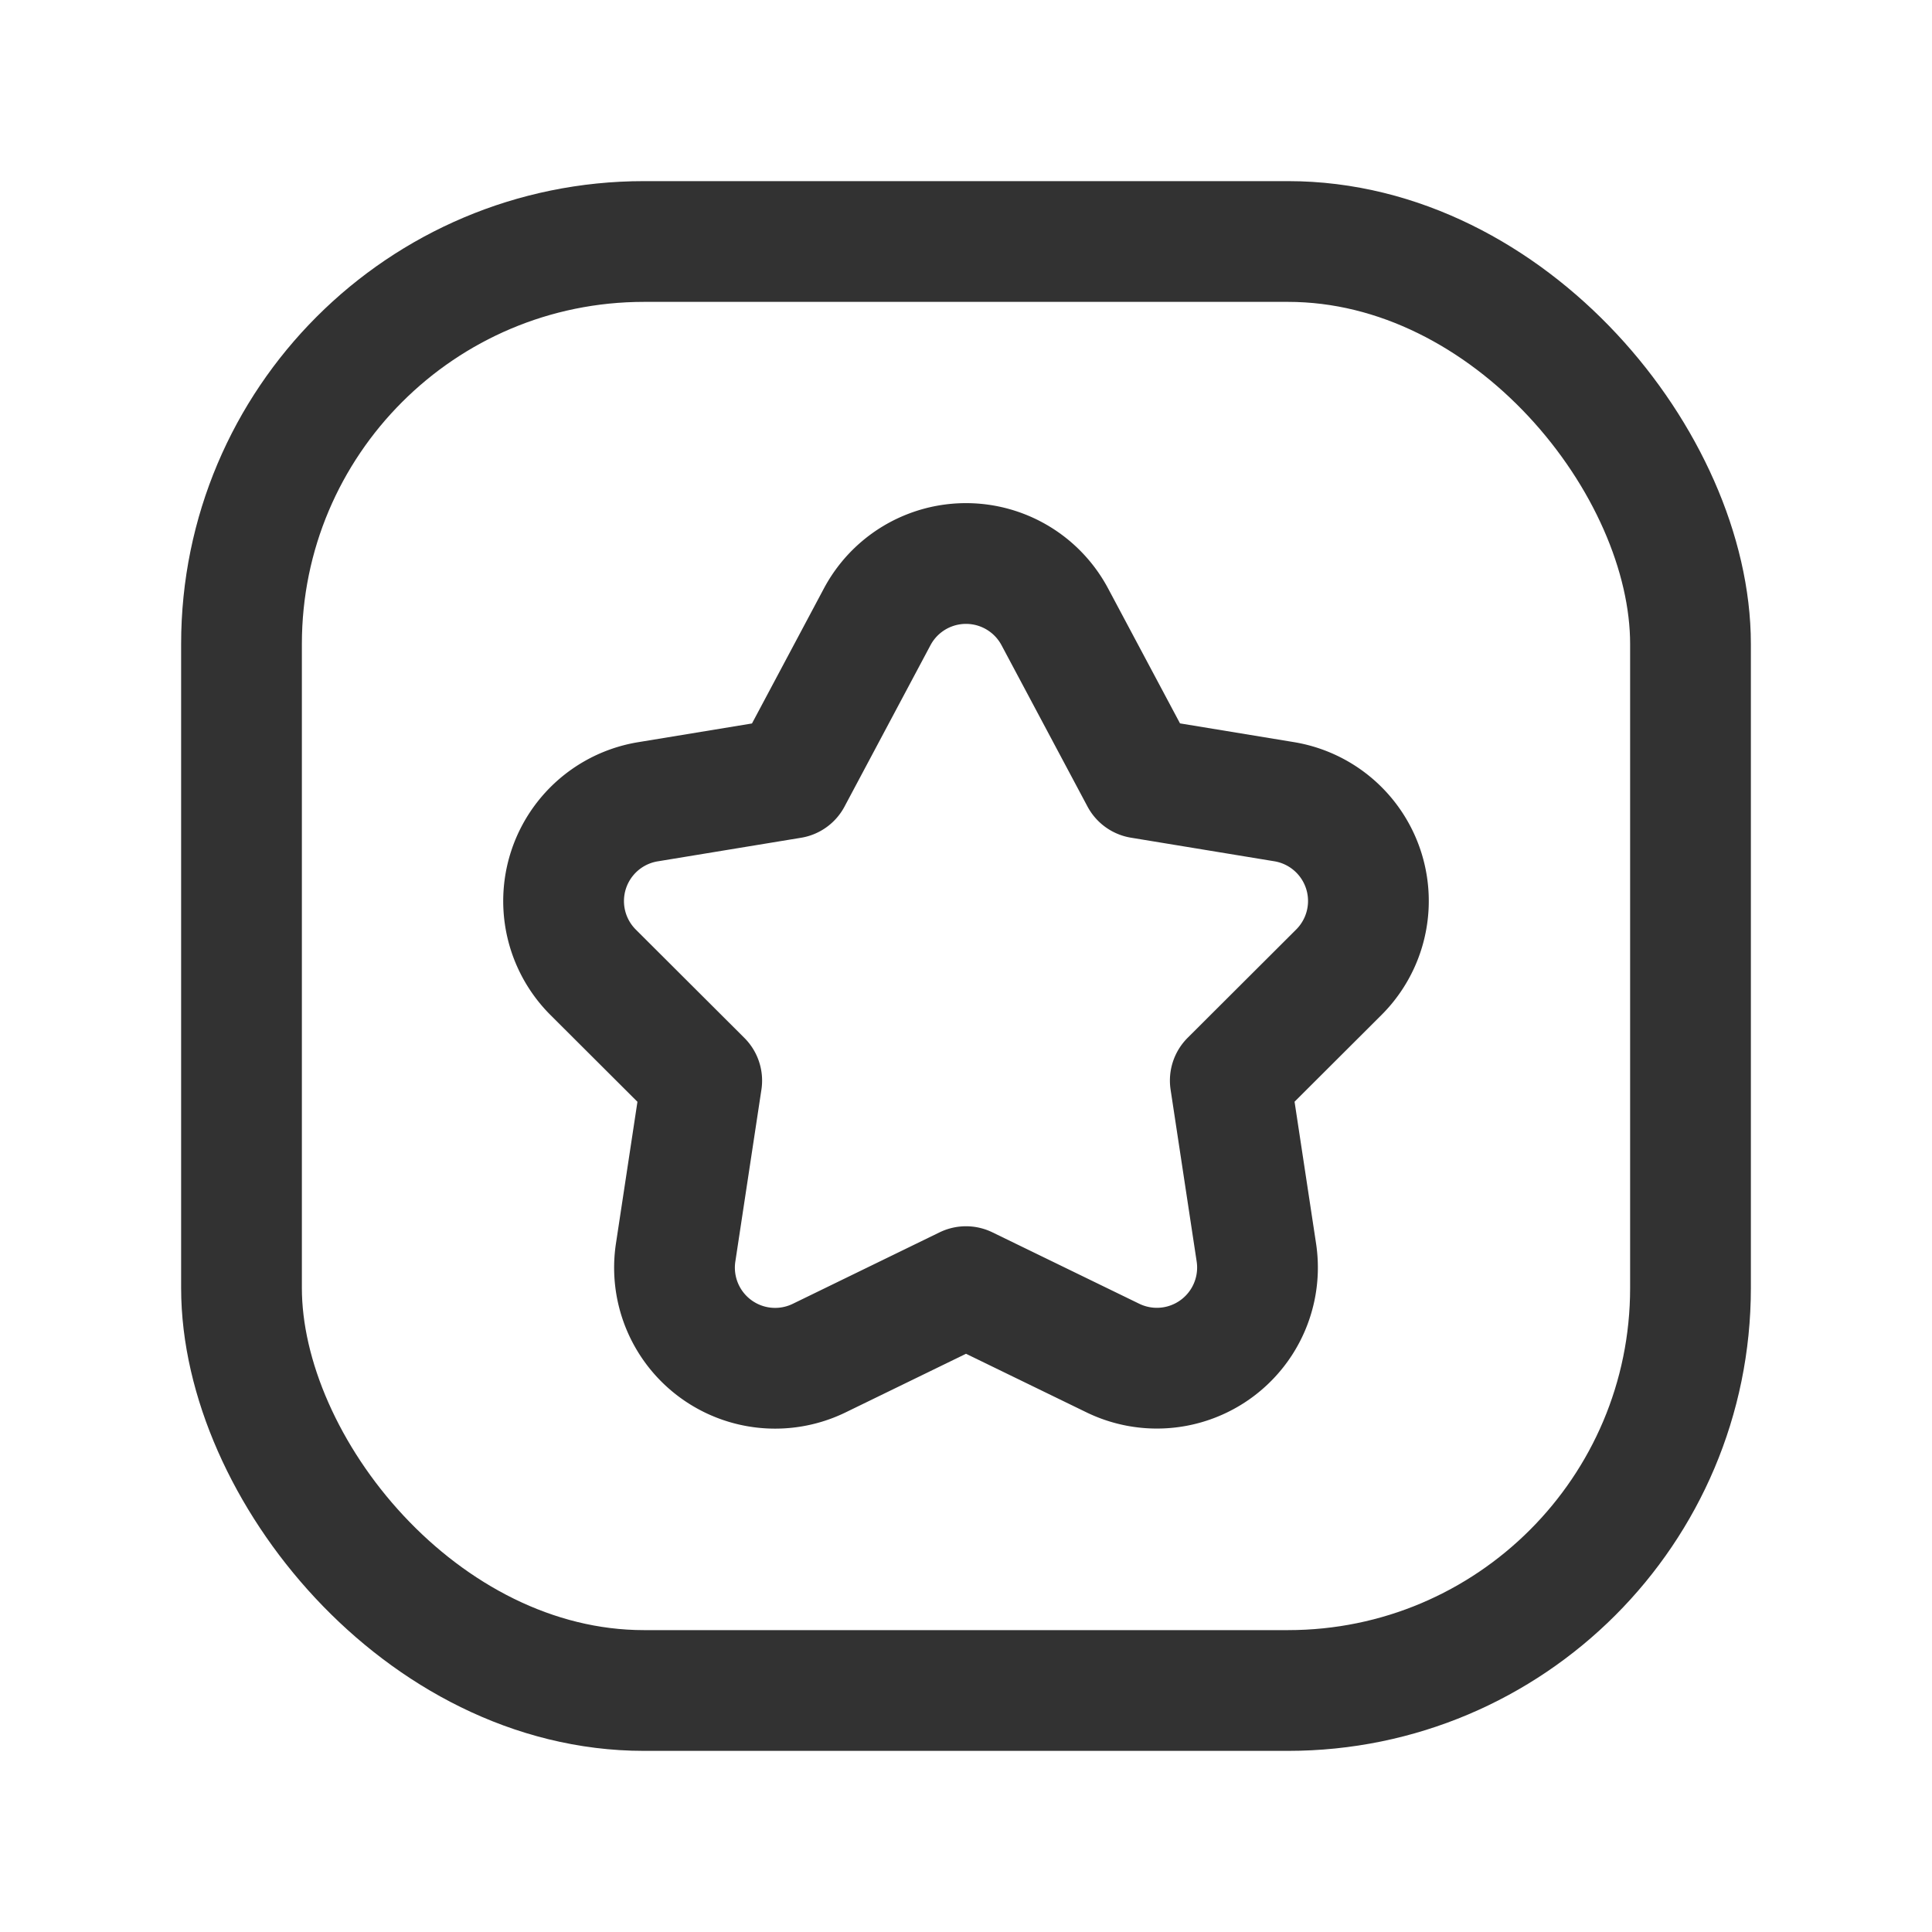 <svg xmlns="http://www.w3.org/2000/svg" viewBox="0 0 24 24"><path d="M8.717,13.424l-1.349-1.346A1.25,1.25,0,0,1,8.048,9.96l1.781-.293L10.897,7.662a1.25,1.25,0,0,1,2.206,0l1.068,2.004,1.781.293a1.25,1.25,0,0,1,.68,2.118l-1.349,1.346.324,2.136a1.25,1.25,0,0,1-1.783,1.311L12,15.983l-1.824.888a1.25,1.25,0,0,1-1.783-1.311Z" fill="none" stroke="#323232" stroke-linecap="round" stroke-linejoin="round" stroke-width="1.5"/><rect x="3" y="3" width="18" height="18" rx="5" stroke-width="1.5" stroke="#323232" stroke-linecap="round" stroke-linejoin="round" fill="none"/><path d="M24,24H0V0H24Z" fill="none"/></svg>